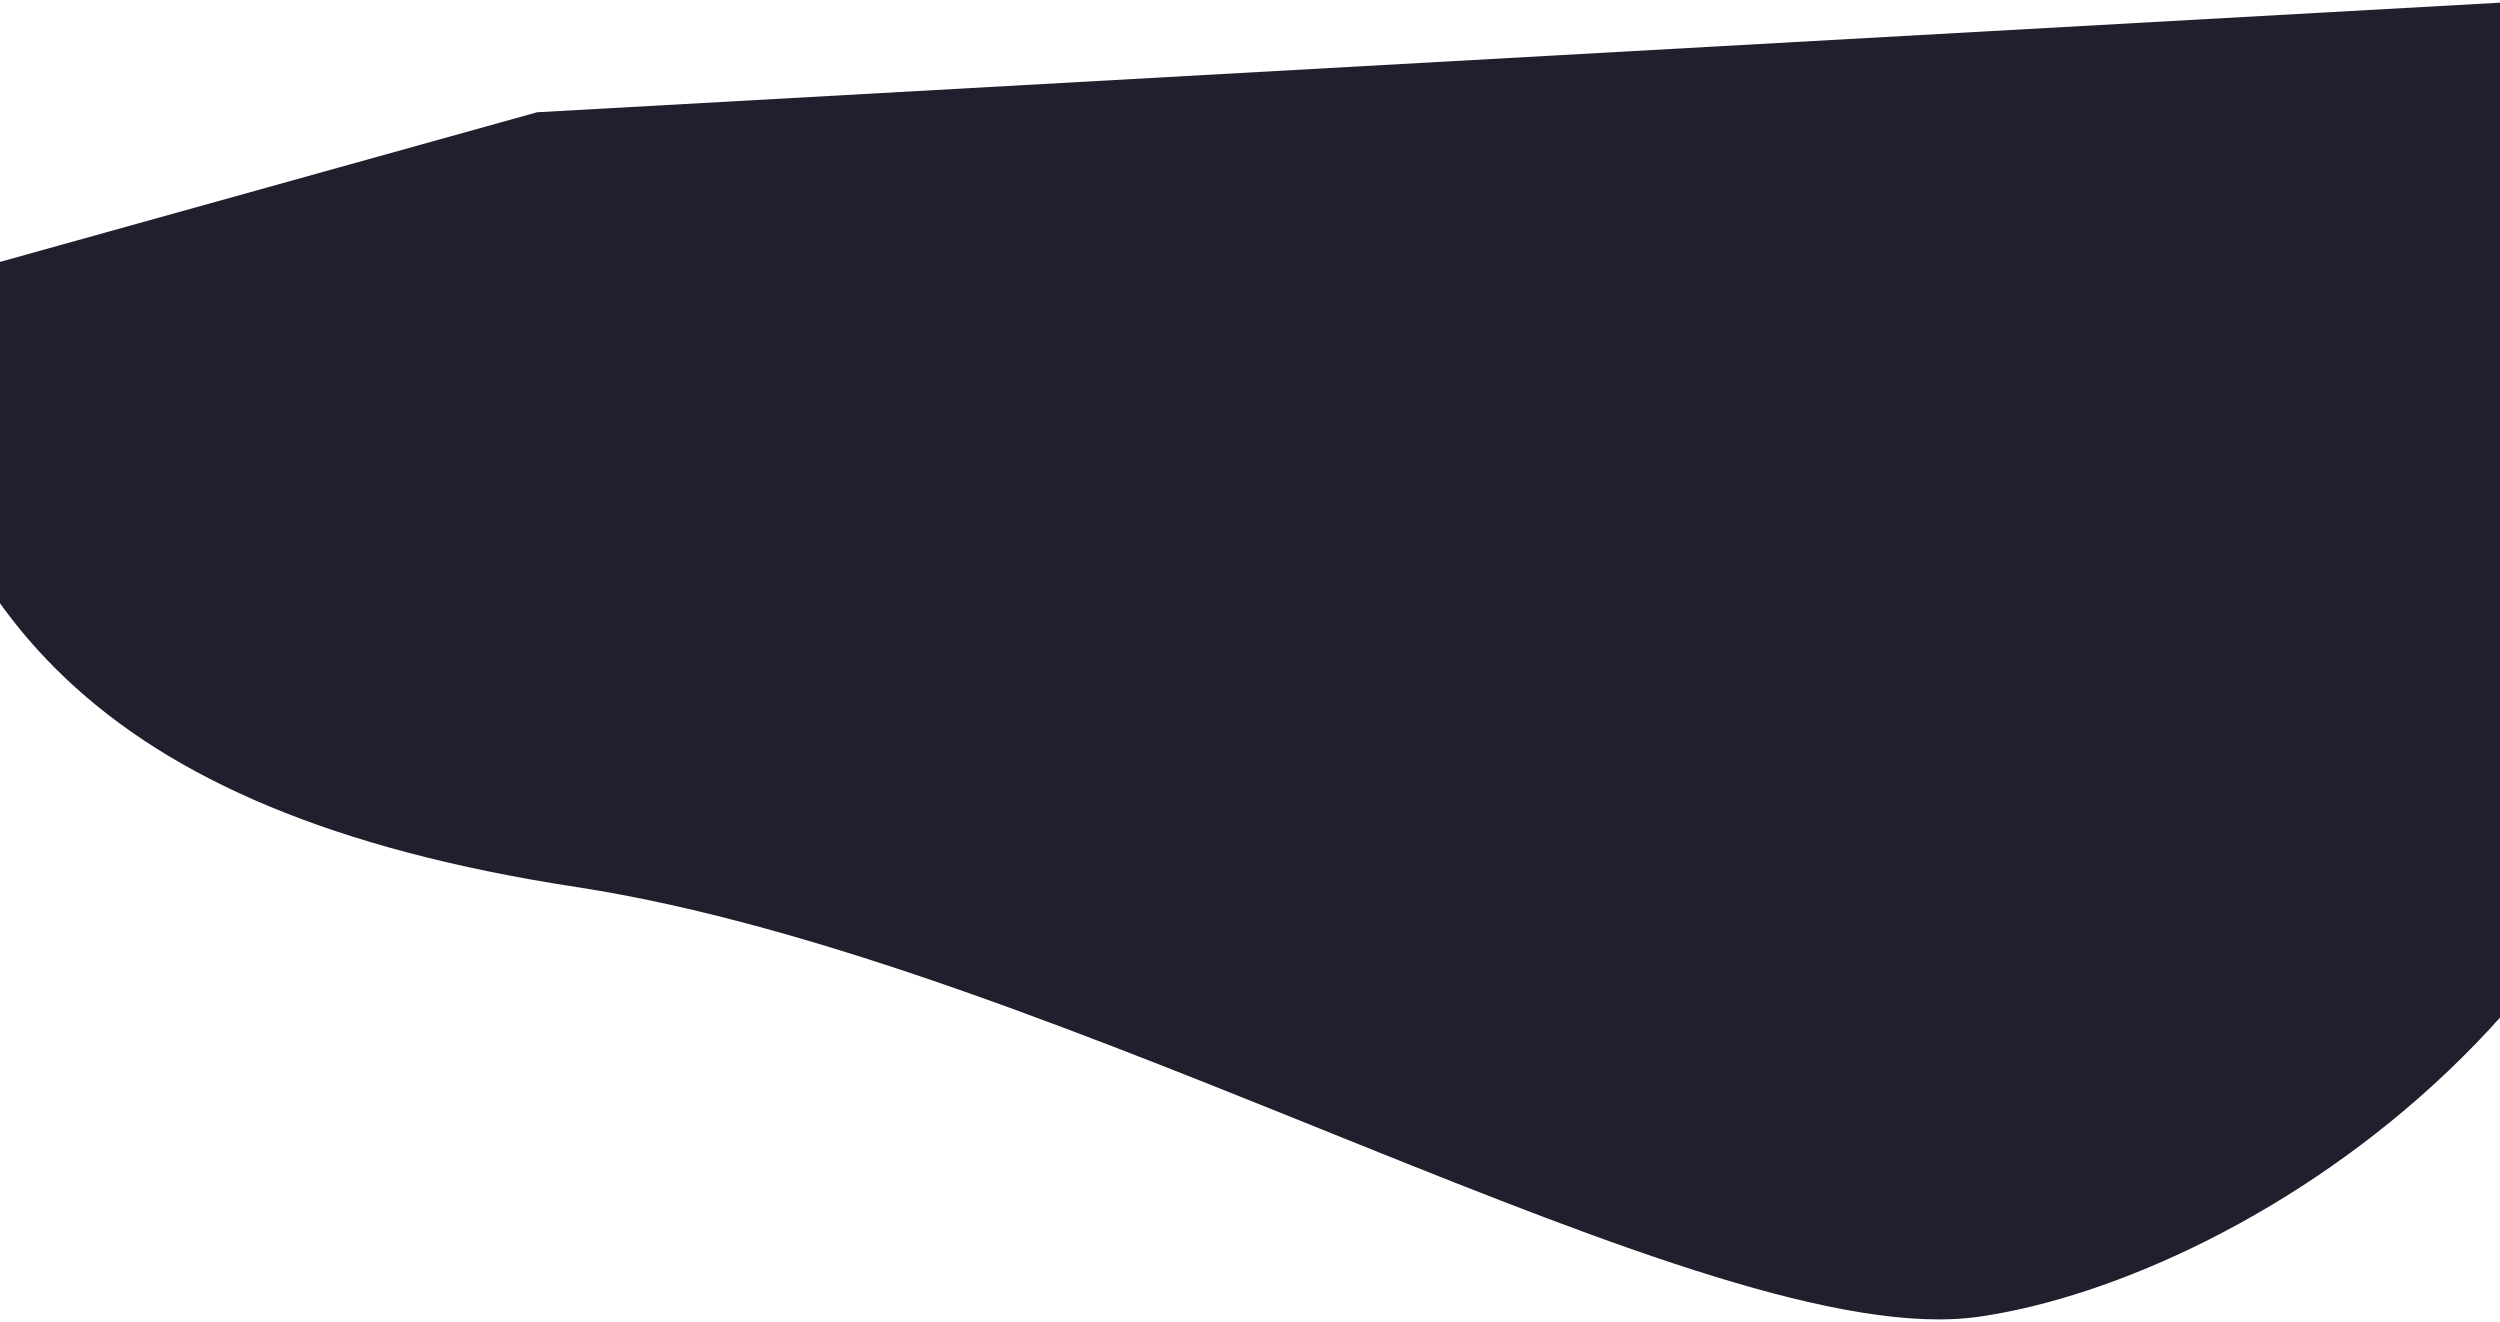 <svg width="384" height="203" viewBox="0 0 384 203" fill="none" xmlns="http://www.w3.org/2000/svg">
<path d="M88.5 136.243C13.5 124.743 -10 92.743 -18 45.243L82.5 17.243L387 0.243C396.167 -1.923 414.8 9.443 416 72.243C417.5 150.743 345.5 196.243 304 202.243C262.5 208.243 163.5 147.743 88.5 136.243Z" fill="#201F2E"/>
</svg>
